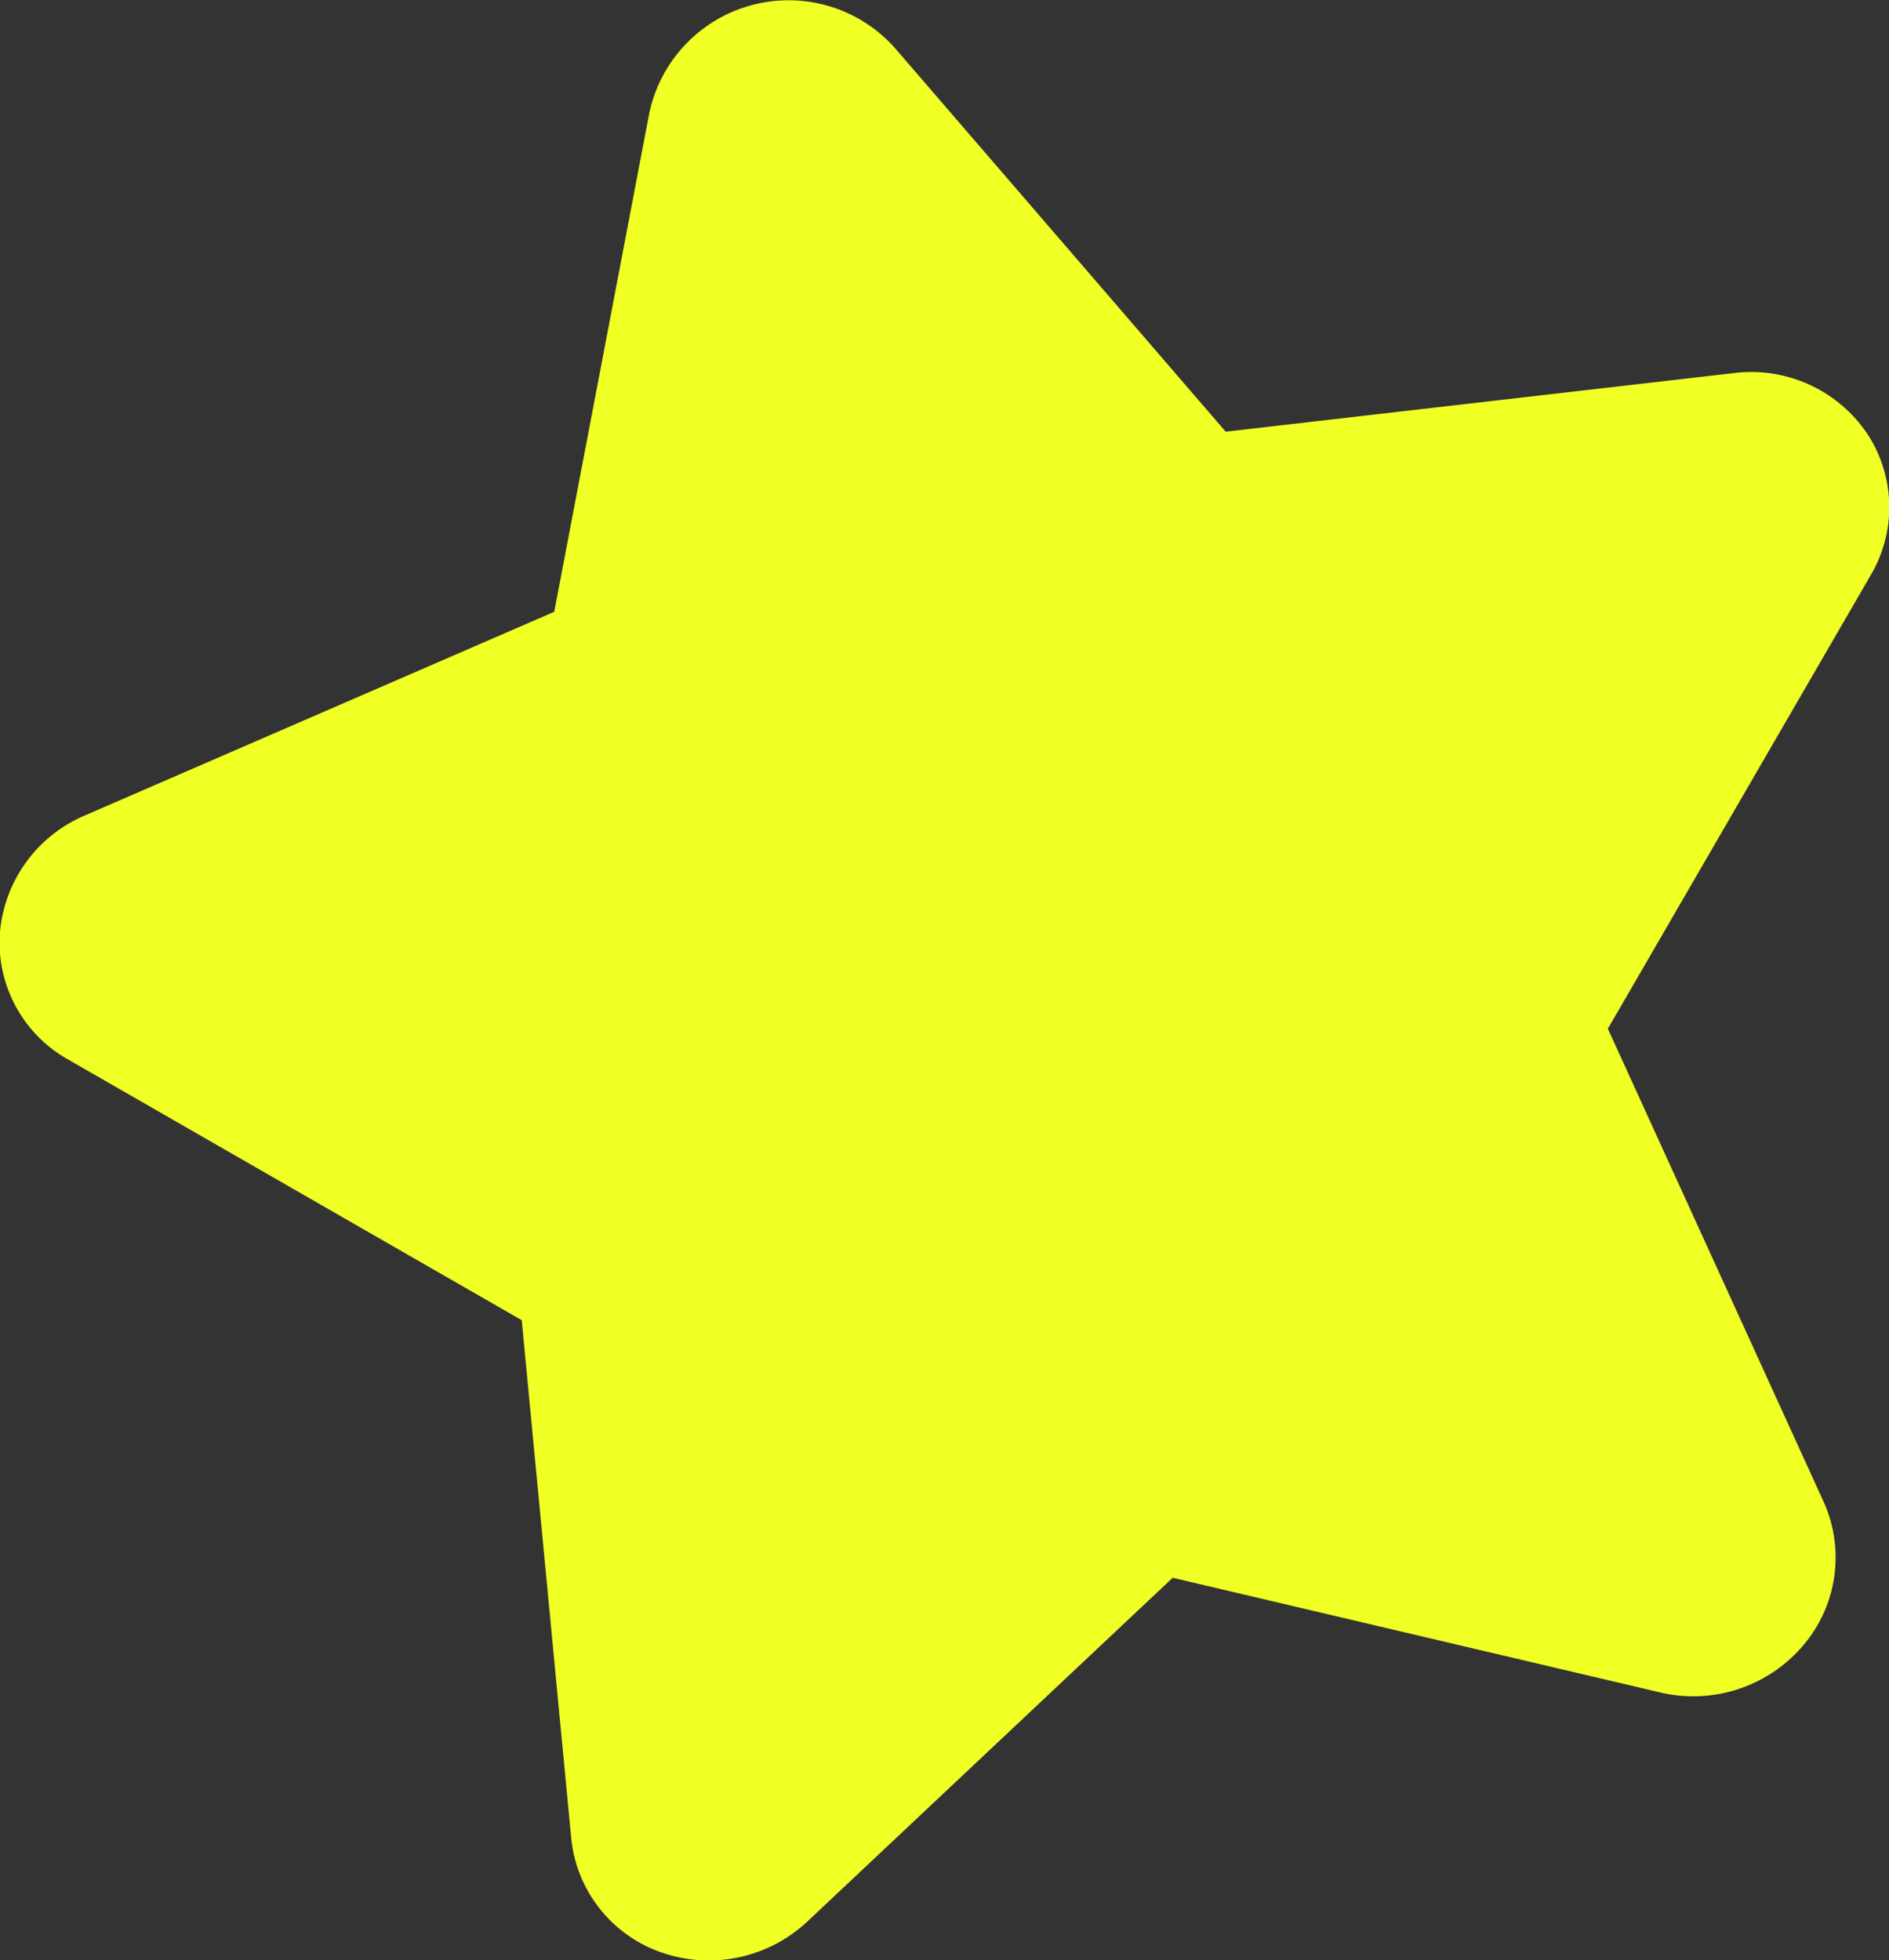<svg xmlns="http://www.w3.org/2000/svg" width="106" height="110" viewBox="0 0 106 110">
  <rect x="0" y="0" width="106" height="110" fill="#333333" stroke="none"/>
<defs>
    <style>
      .cls-1 {
        fill: #f0ff24;
        fill-rule: evenodd;
      }
    </style>
  </defs>
  <path id="形状_13" data-name="形状 13" class="cls-1" d="M166.991,677.38a7.865,7.865,0,0,1,4.743-6.608L198.1,659.331l5.324-27.929a7.987,7.987,0,0,1,13.8-3.7l18.556,21.522,28.552-3.293a7.852,7.852,0,0,1,7.407,3.347,7.5,7.5,0,0,1,.237,7.994l-14.751,25.455,12.112,26.557a7.6,7.6,0,0,1-1.191,8.093,8.082,8.082,0,0,1-7.96,2.6l-27.38-6.44-20.5,19.288a8.088,8.088,0,0,1-8.191,1.736,7.579,7.579,0,0,1-5.062-6.416l-2.777-29.062-25.5-14.655A7.527,7.527,0,0,1,166.991,677.38Z" transform="translate(-167 -625)"/>
</svg>
